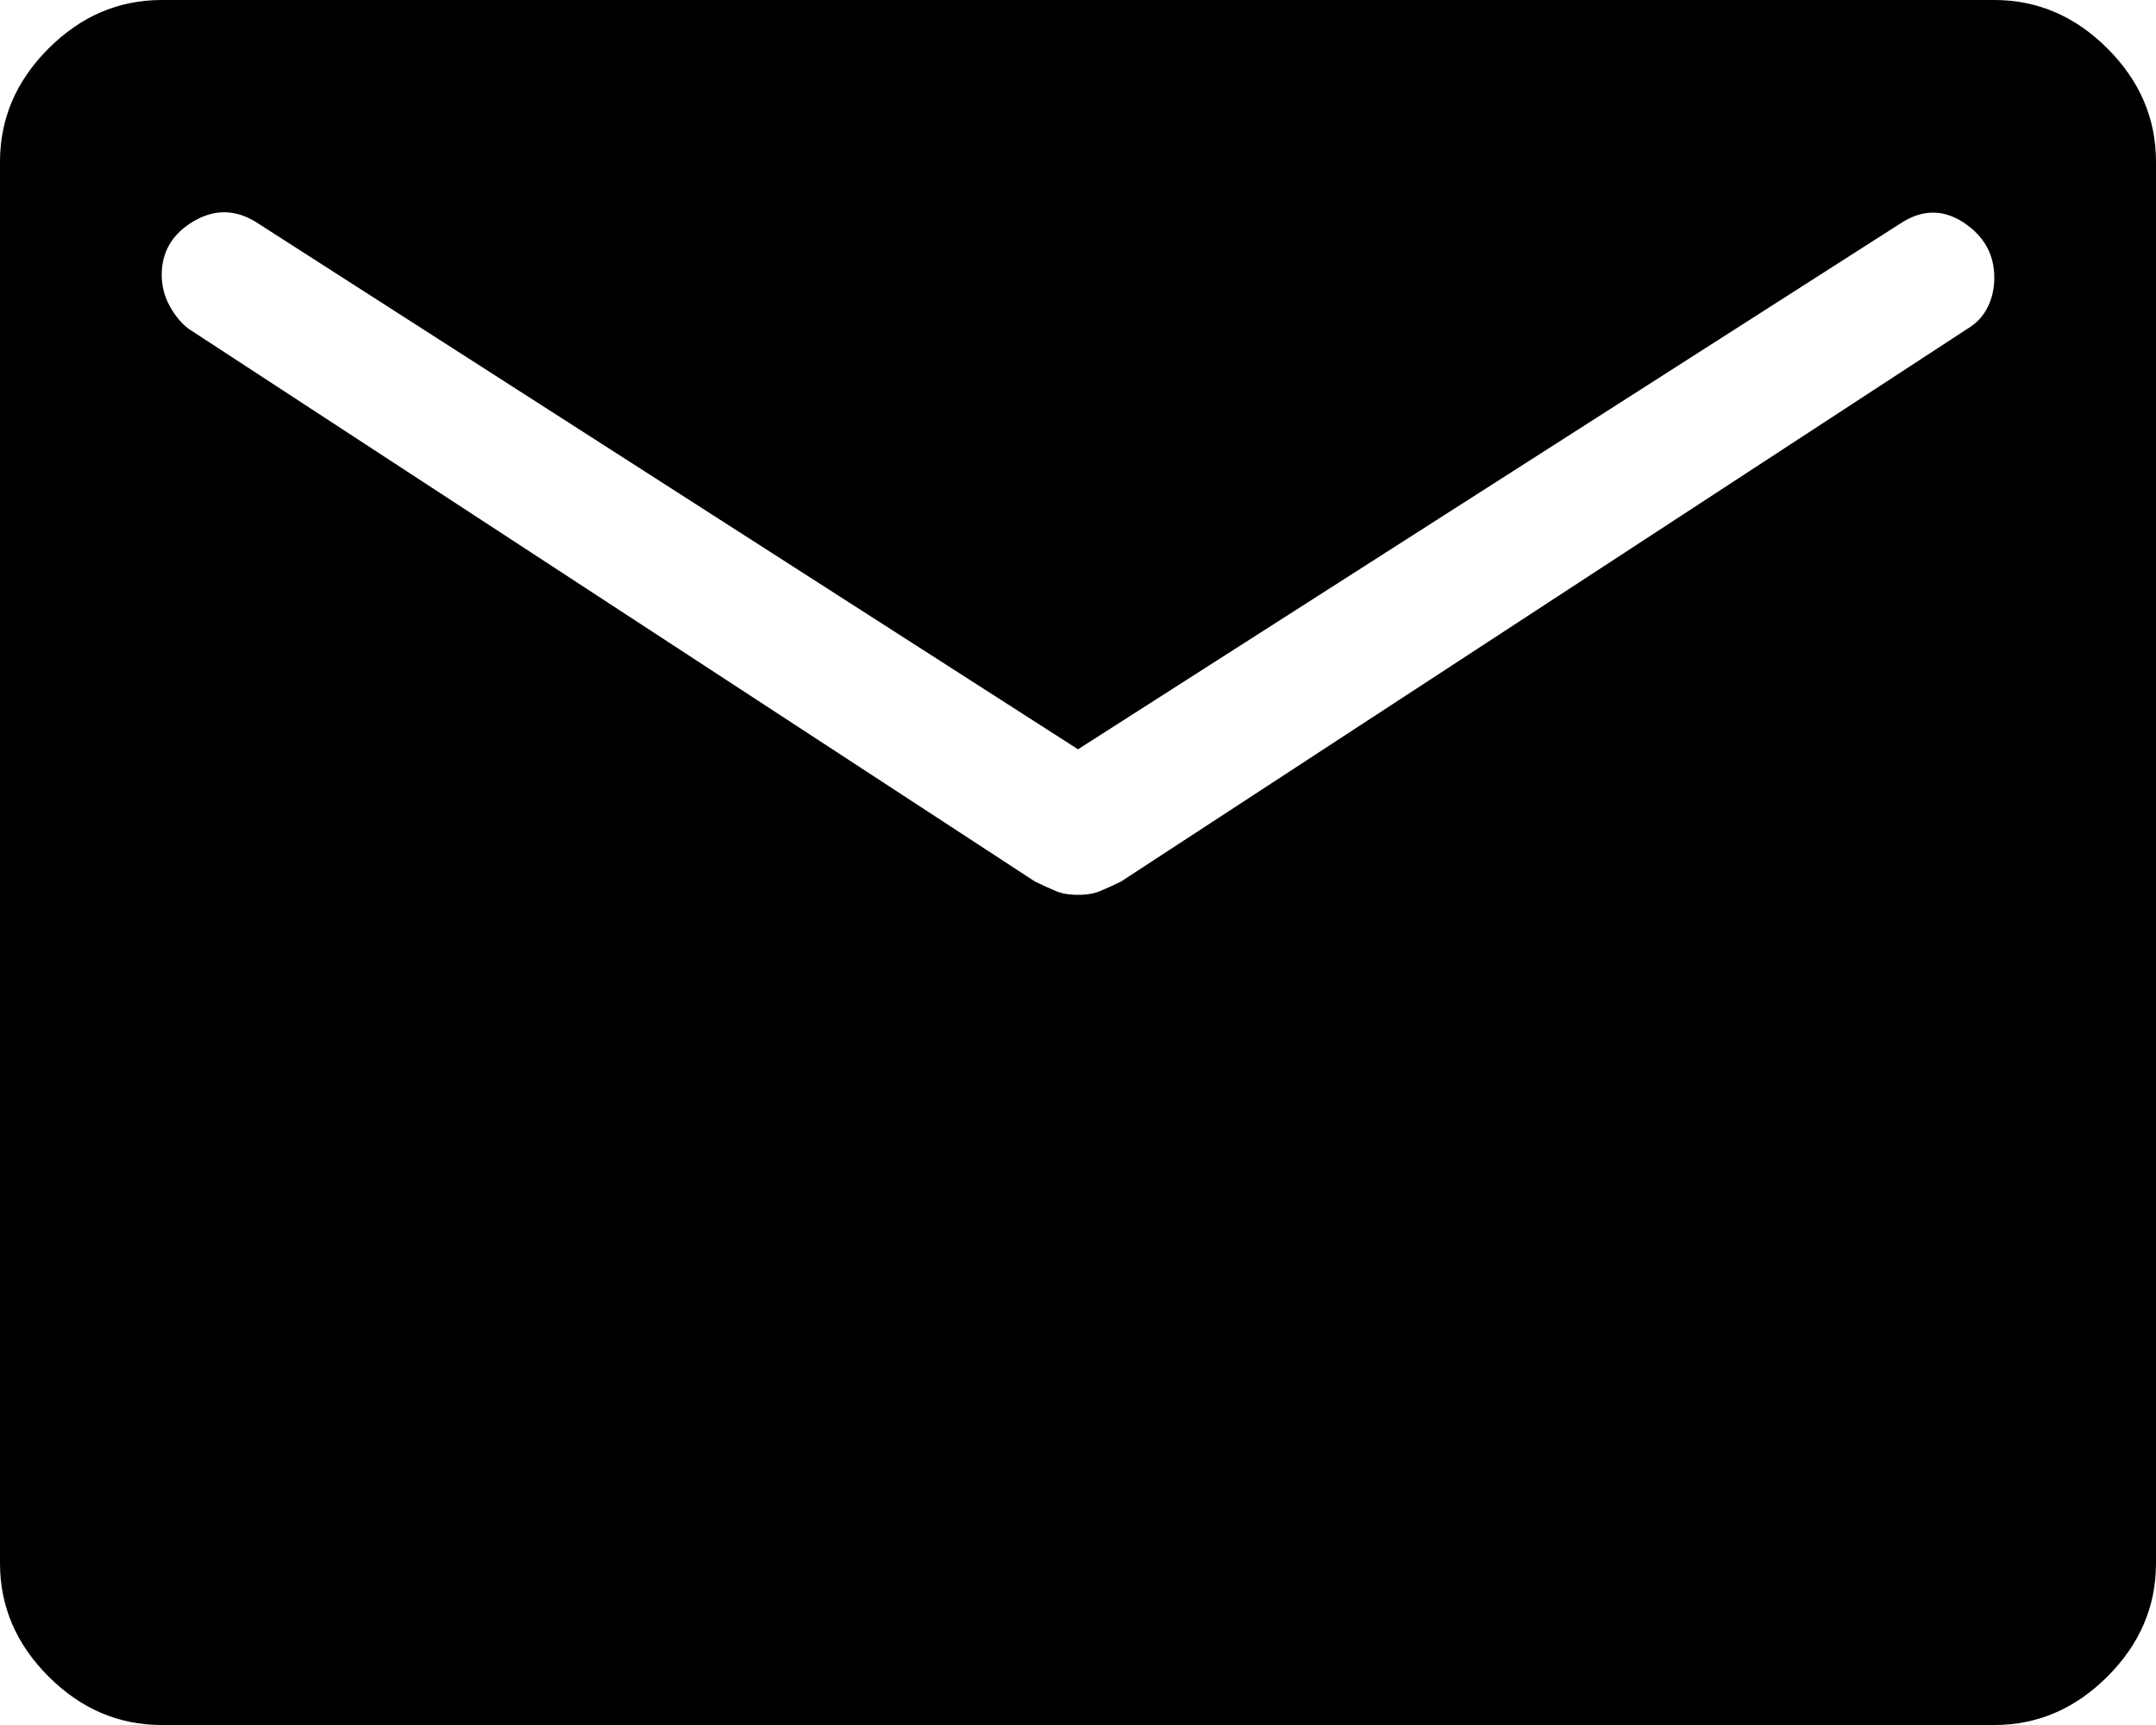 <svg width="10" height="8" viewBox="0 0 10 8" fill="none" xmlns="http://www.w3.org/2000/svg">
<path d="M0.75 8C0.55 8 0.375 7.925 0.225 7.775C0.075 7.625 0 7.45 0 7.25V0.75C0 0.55 0.075 0.375 0.225 0.225C0.375 0.075 0.55 0 0.75 0H9.25C9.45 0 9.625 0.075 9.775 0.225C9.925 0.375 10 0.55 10 0.75V7.25C10 7.45 9.925 7.625 9.775 7.775C9.625 7.925 9.45 8 9.25 8H0.75ZM5 4.15C5.042 4.15 5.077 4.144 5.106 4.131C5.135 4.119 5.167 4.104 5.2 4.088L9.125 1.525C9.167 1.5 9.198 1.467 9.219 1.425C9.24 1.383 9.25 1.337 9.25 1.288C9.25 1.179 9.202 1.094 9.106 1.031C9.01 0.969 8.912 0.971 8.812 1.038L5 3.475L1.2 1.038C1.1 0.971 1 0.967 0.9 1.025C0.8 1.083 0.75 1.167 0.75 1.275C0.75 1.325 0.762 1.373 0.787 1.419C0.812 1.465 0.842 1.5 0.875 1.525L4.8 4.088C4.833 4.104 4.865 4.119 4.894 4.131C4.923 4.144 4.958 4.15 5 4.15Z" fill="#000"/>
</svg>
